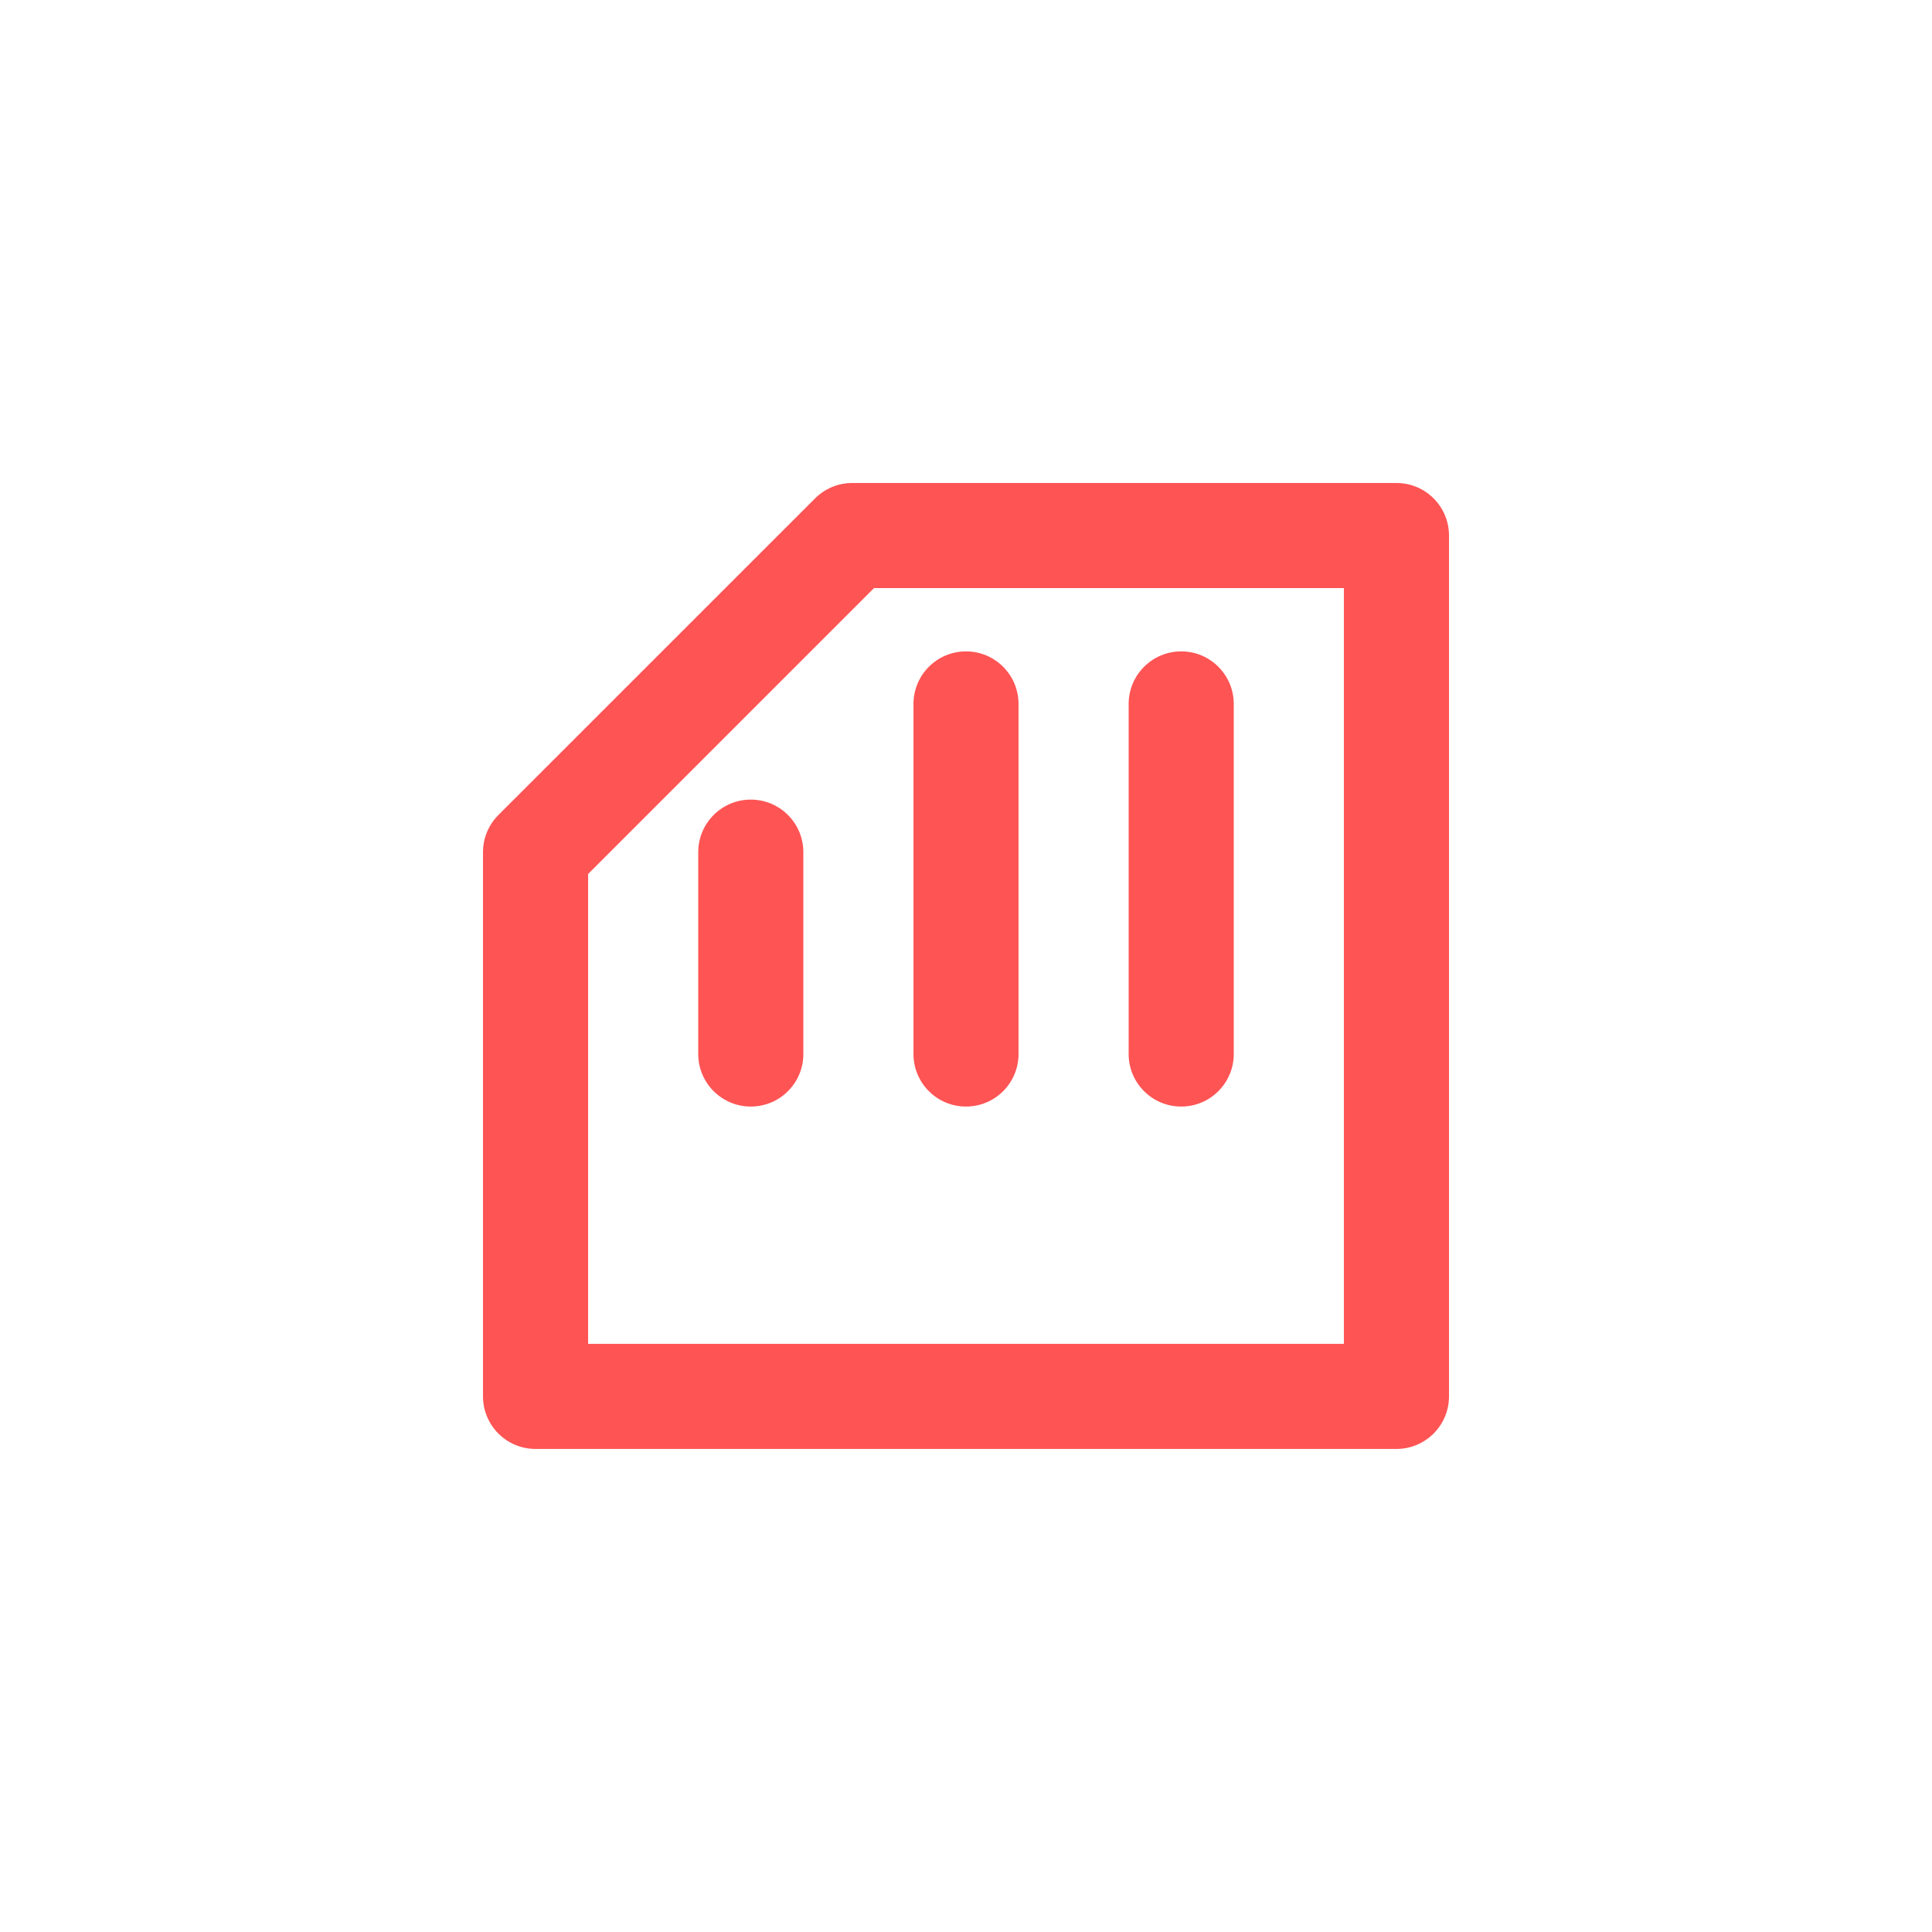 <?xml version="1.0" encoding="utf-8"?>
<svg viewBox="0 0 32 32" xmlns="http://www.w3.org/2000/svg">
  <rect x="0" y="0" width="32" height="32" fill="#333333" stroke="none"/>
  <rect x="0&quot; z=&quot;0" width="32" height="32" style="fill: #FFFFFF;"/>
  <path d="M 23.13 8 L 14.115 8 C 13.884 8 13.663 8.092 13.5 8.255 L 8.255 13.499 C 8.092 13.662 8 13.884 8 14.115 L 8 23.128 C 8 23.609 8.389 23.999 8.87 23.999 L 23.13 23.999 C 23.61 23.999 24 23.609 24 23.128 L 24 8.87 C 24 8.389 23.61 8 23.13 8 Z M 22.259 22.258 L 9.741 22.258 L 9.741 14.476 L 14.476 9.741 L 22.259 9.741 L 22.259 22.258 Z M 12.436 13.244 C 11.954 13.244 11.565 13.634 11.565 14.115 L 11.565 17.458 C 11.565 17.938 11.954 18.328 12.436 18.328 C 12.917 18.328 13.306 17.938 13.306 17.458 L 13.306 14.115 C 13.306 13.634 12.917 13.244 12.436 13.244 Z M 16 18.328 C 16.481 18.328 16.87 17.938 16.87 17.458 L 16.87 11.66 C 16.87 11.179 16.481 10.789 16 10.789 C 15.519 10.789 15.13 11.179 15.13 11.66 L 15.13 17.458 C 15.13 17.938 15.519 18.328 16 18.328 Z M 19.565 18.328 C 20.045 18.328 20.435 17.938 20.435 17.458 L 20.435 11.66 C 20.435 11.179 20.045 10.789 19.565 10.789 C 19.084 10.789 18.694 11.179 18.694 11.66 L 18.694 17.458 C 18.694 17.938 19.083 18.328 19.565 18.328 Z" style="fill: rgb(255, 84, 84);"/>
</svg>